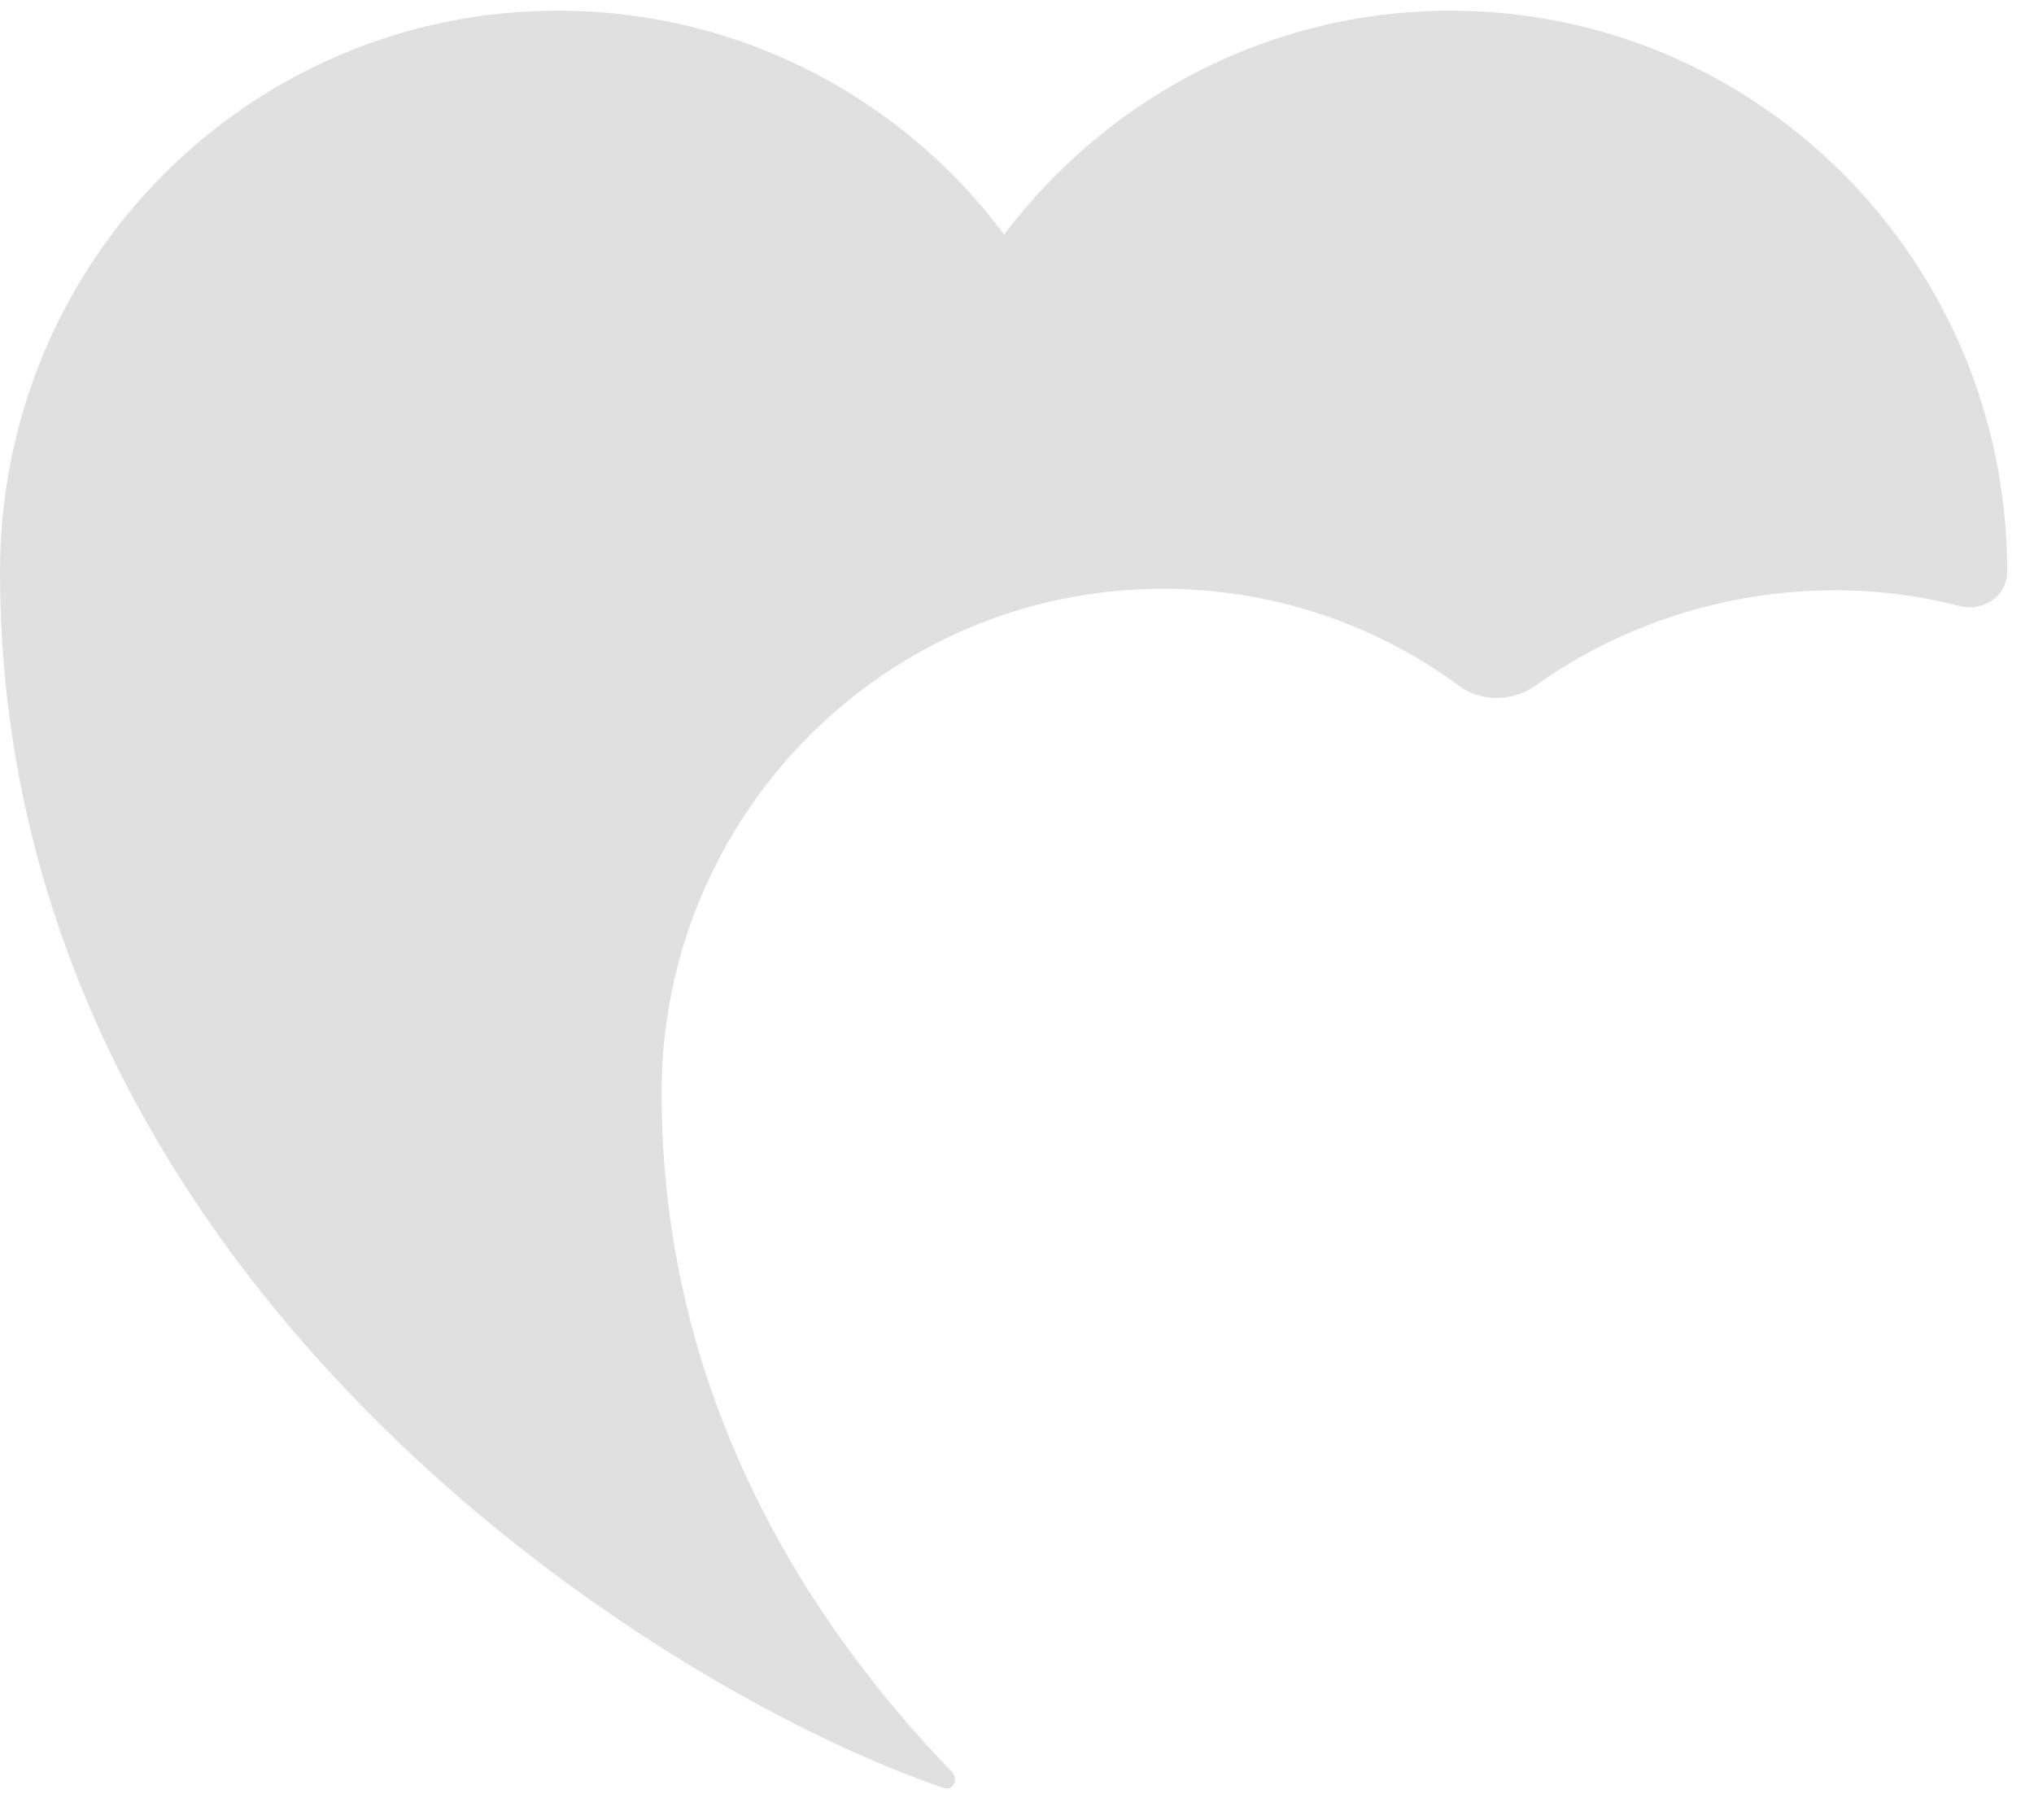 <svg width="19" height="17" viewBox="0 0 19 17" fill="none" xmlns="http://www.w3.org/2000/svg">
<path d="M18.75 5.34C18.75 5.57 18.52 5.72 18.3 5.66C16.95 5.31 15.47 5.6 14.35 6.4C14.13 6.56 13.83 6.56 13.62 6.4C12.83 5.82 11.87 5.5 10.86 5.5C8.28 5.5 6.18 7.61 6.18 10.21C6.18 13.03 7.53 15.14 8.89 16.55C8.96 16.62 8.9 16.74 8.81 16.7C6.08 15.77 0 11.91 0 5.34C0 2.44 2.33 0.1 5.21 0.1C6.92 0.1 8.43 0.92 9.38 2.19C10.34 0.92 11.85 0.1 13.55 0.1C16.42 0.1 18.75 2.44 18.75 5.34Z" fill="#E0E0E0"/>
</svg>
